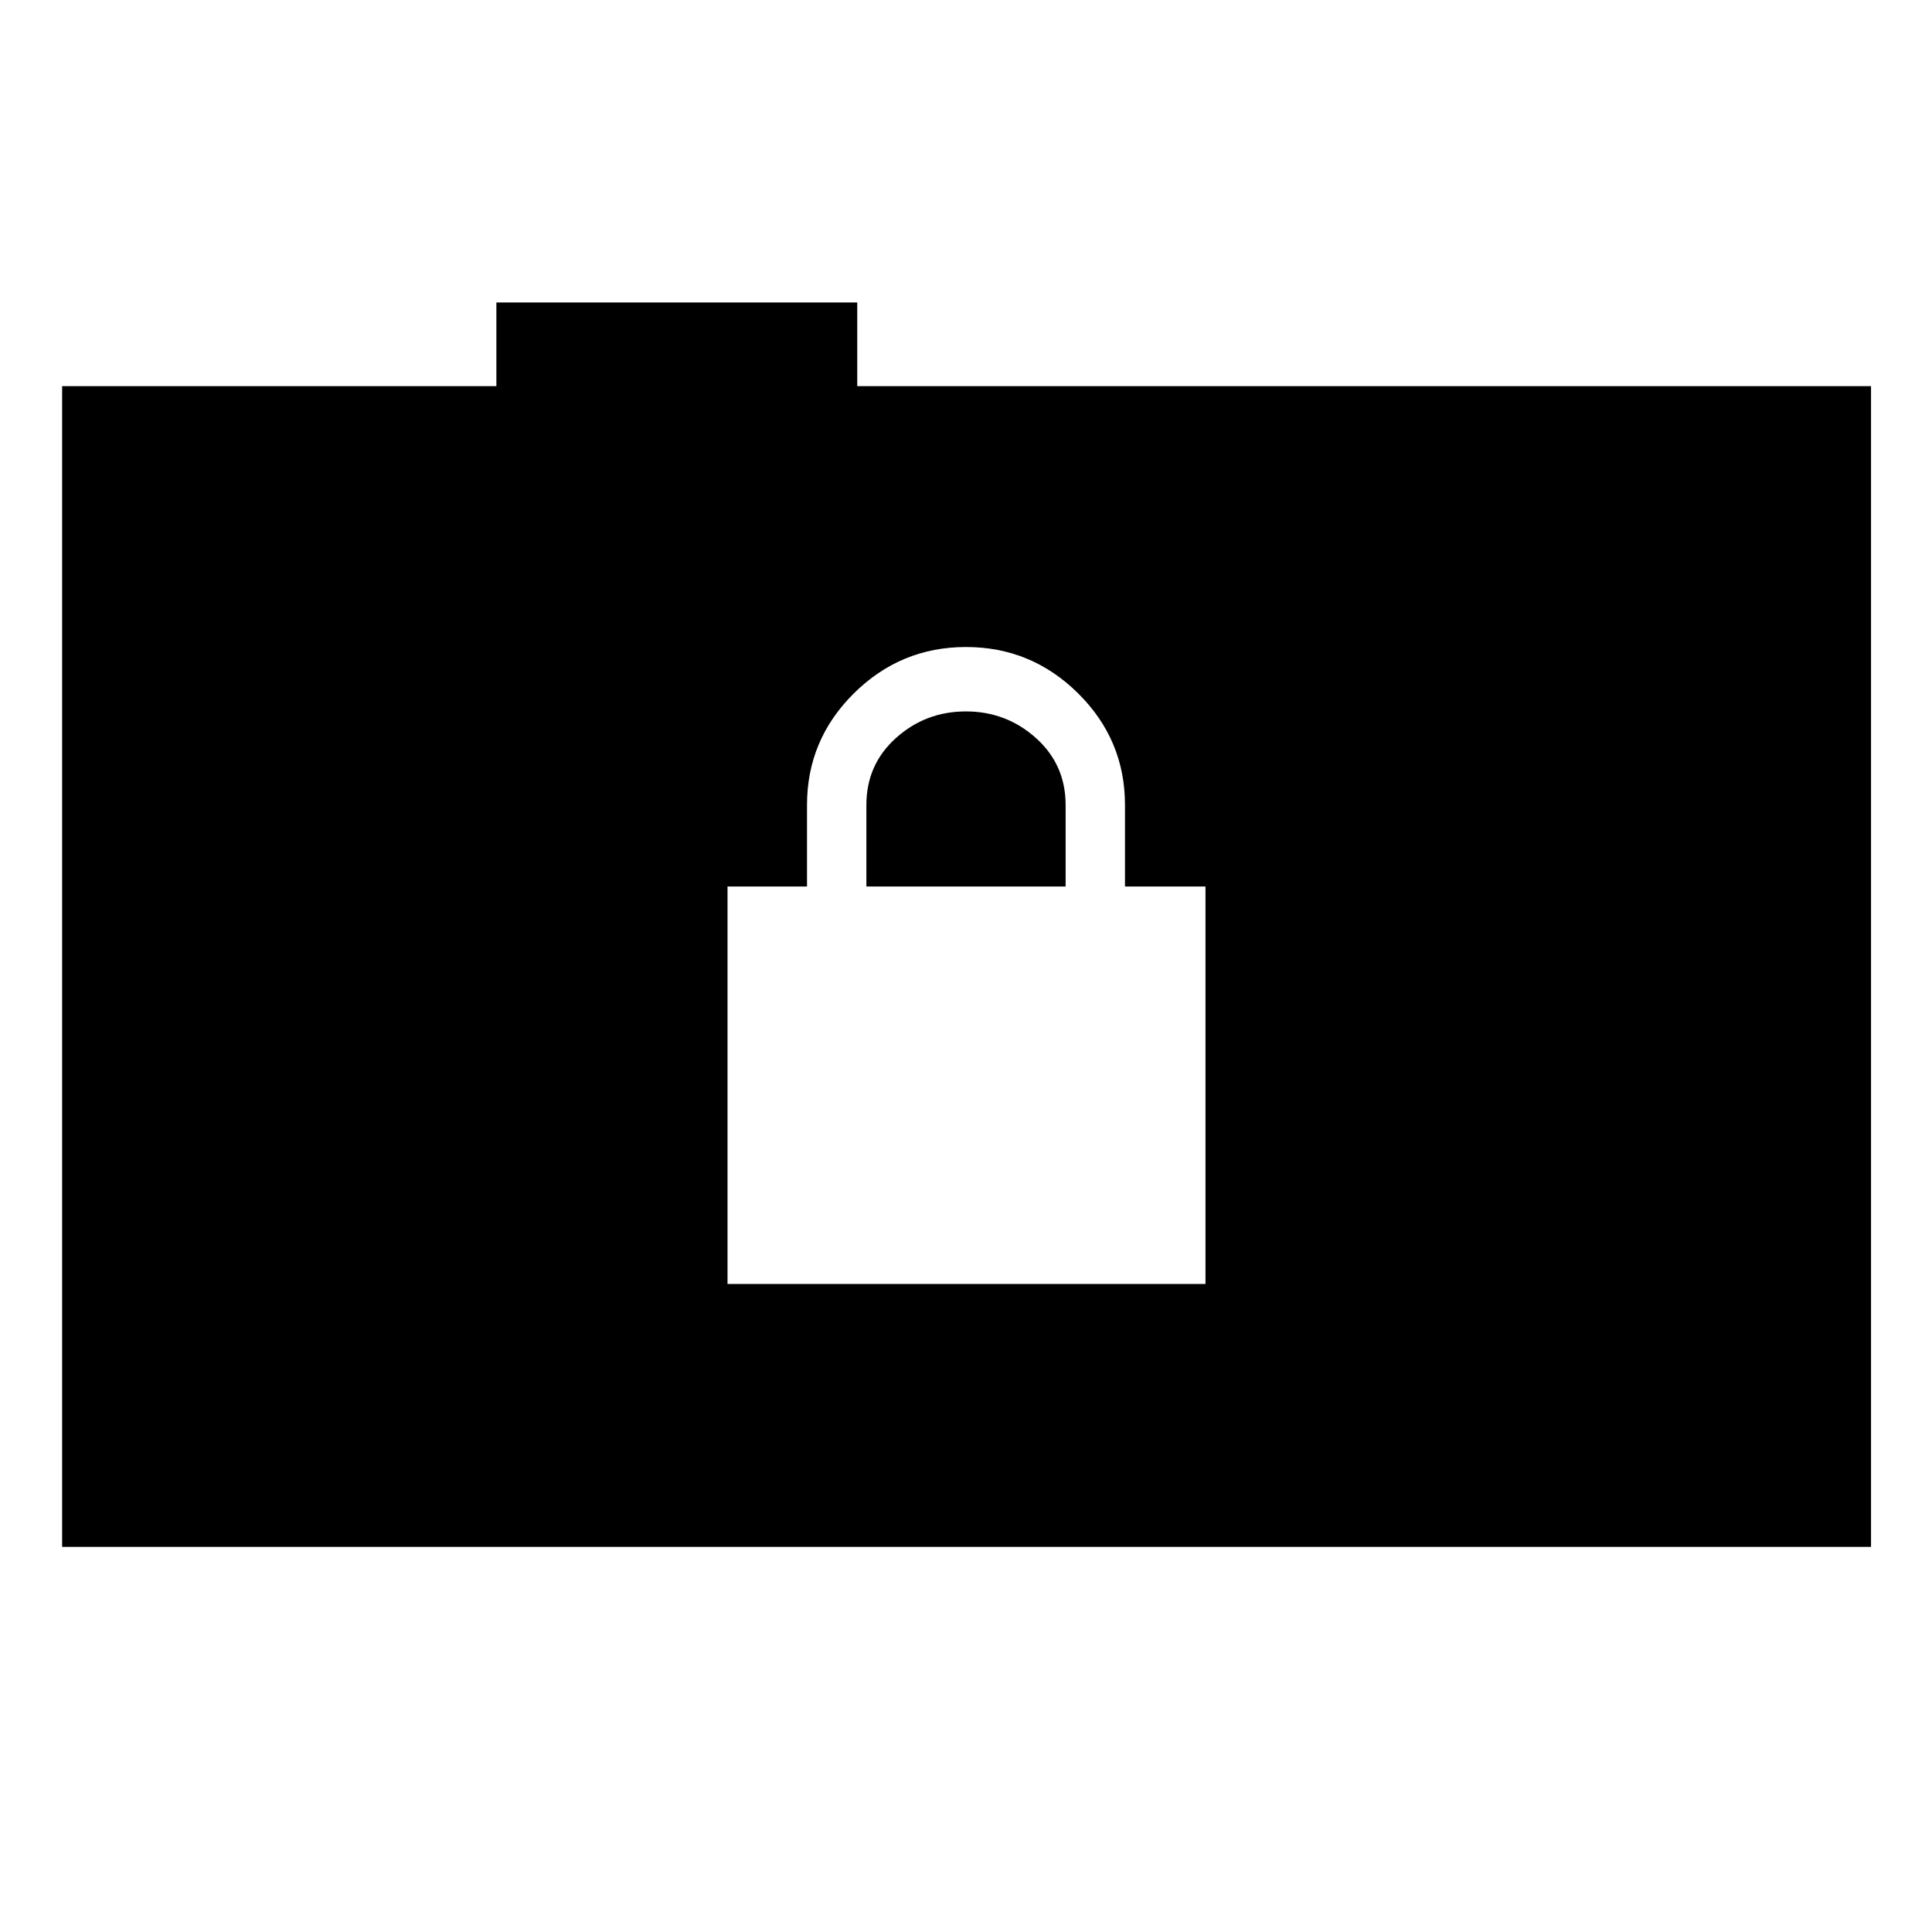 <svg xmlns="http://www.w3.org/2000/svg" height="48" viewBox="0 -960 960 960" width="48"><path d="M361.5-322H599v-197.5h-40V-560q0-32.38-23.25-55.44Q512.5-638.5 480-638.5t-55.75 23.06Q401-592.38 401-560v40.5h-39.5V-322Zm69-197.5V-560q0-20.08 14.7-33.29 14.69-13.21 34.75-13.21 20.05 0 34.8 13.22Q529.5-580.05 529.5-560v40.5h-99ZM30.87-191.37v-576.76h215.78v-41.57h179.31v41.57H929.7v576.76H30.87Z"/></svg>